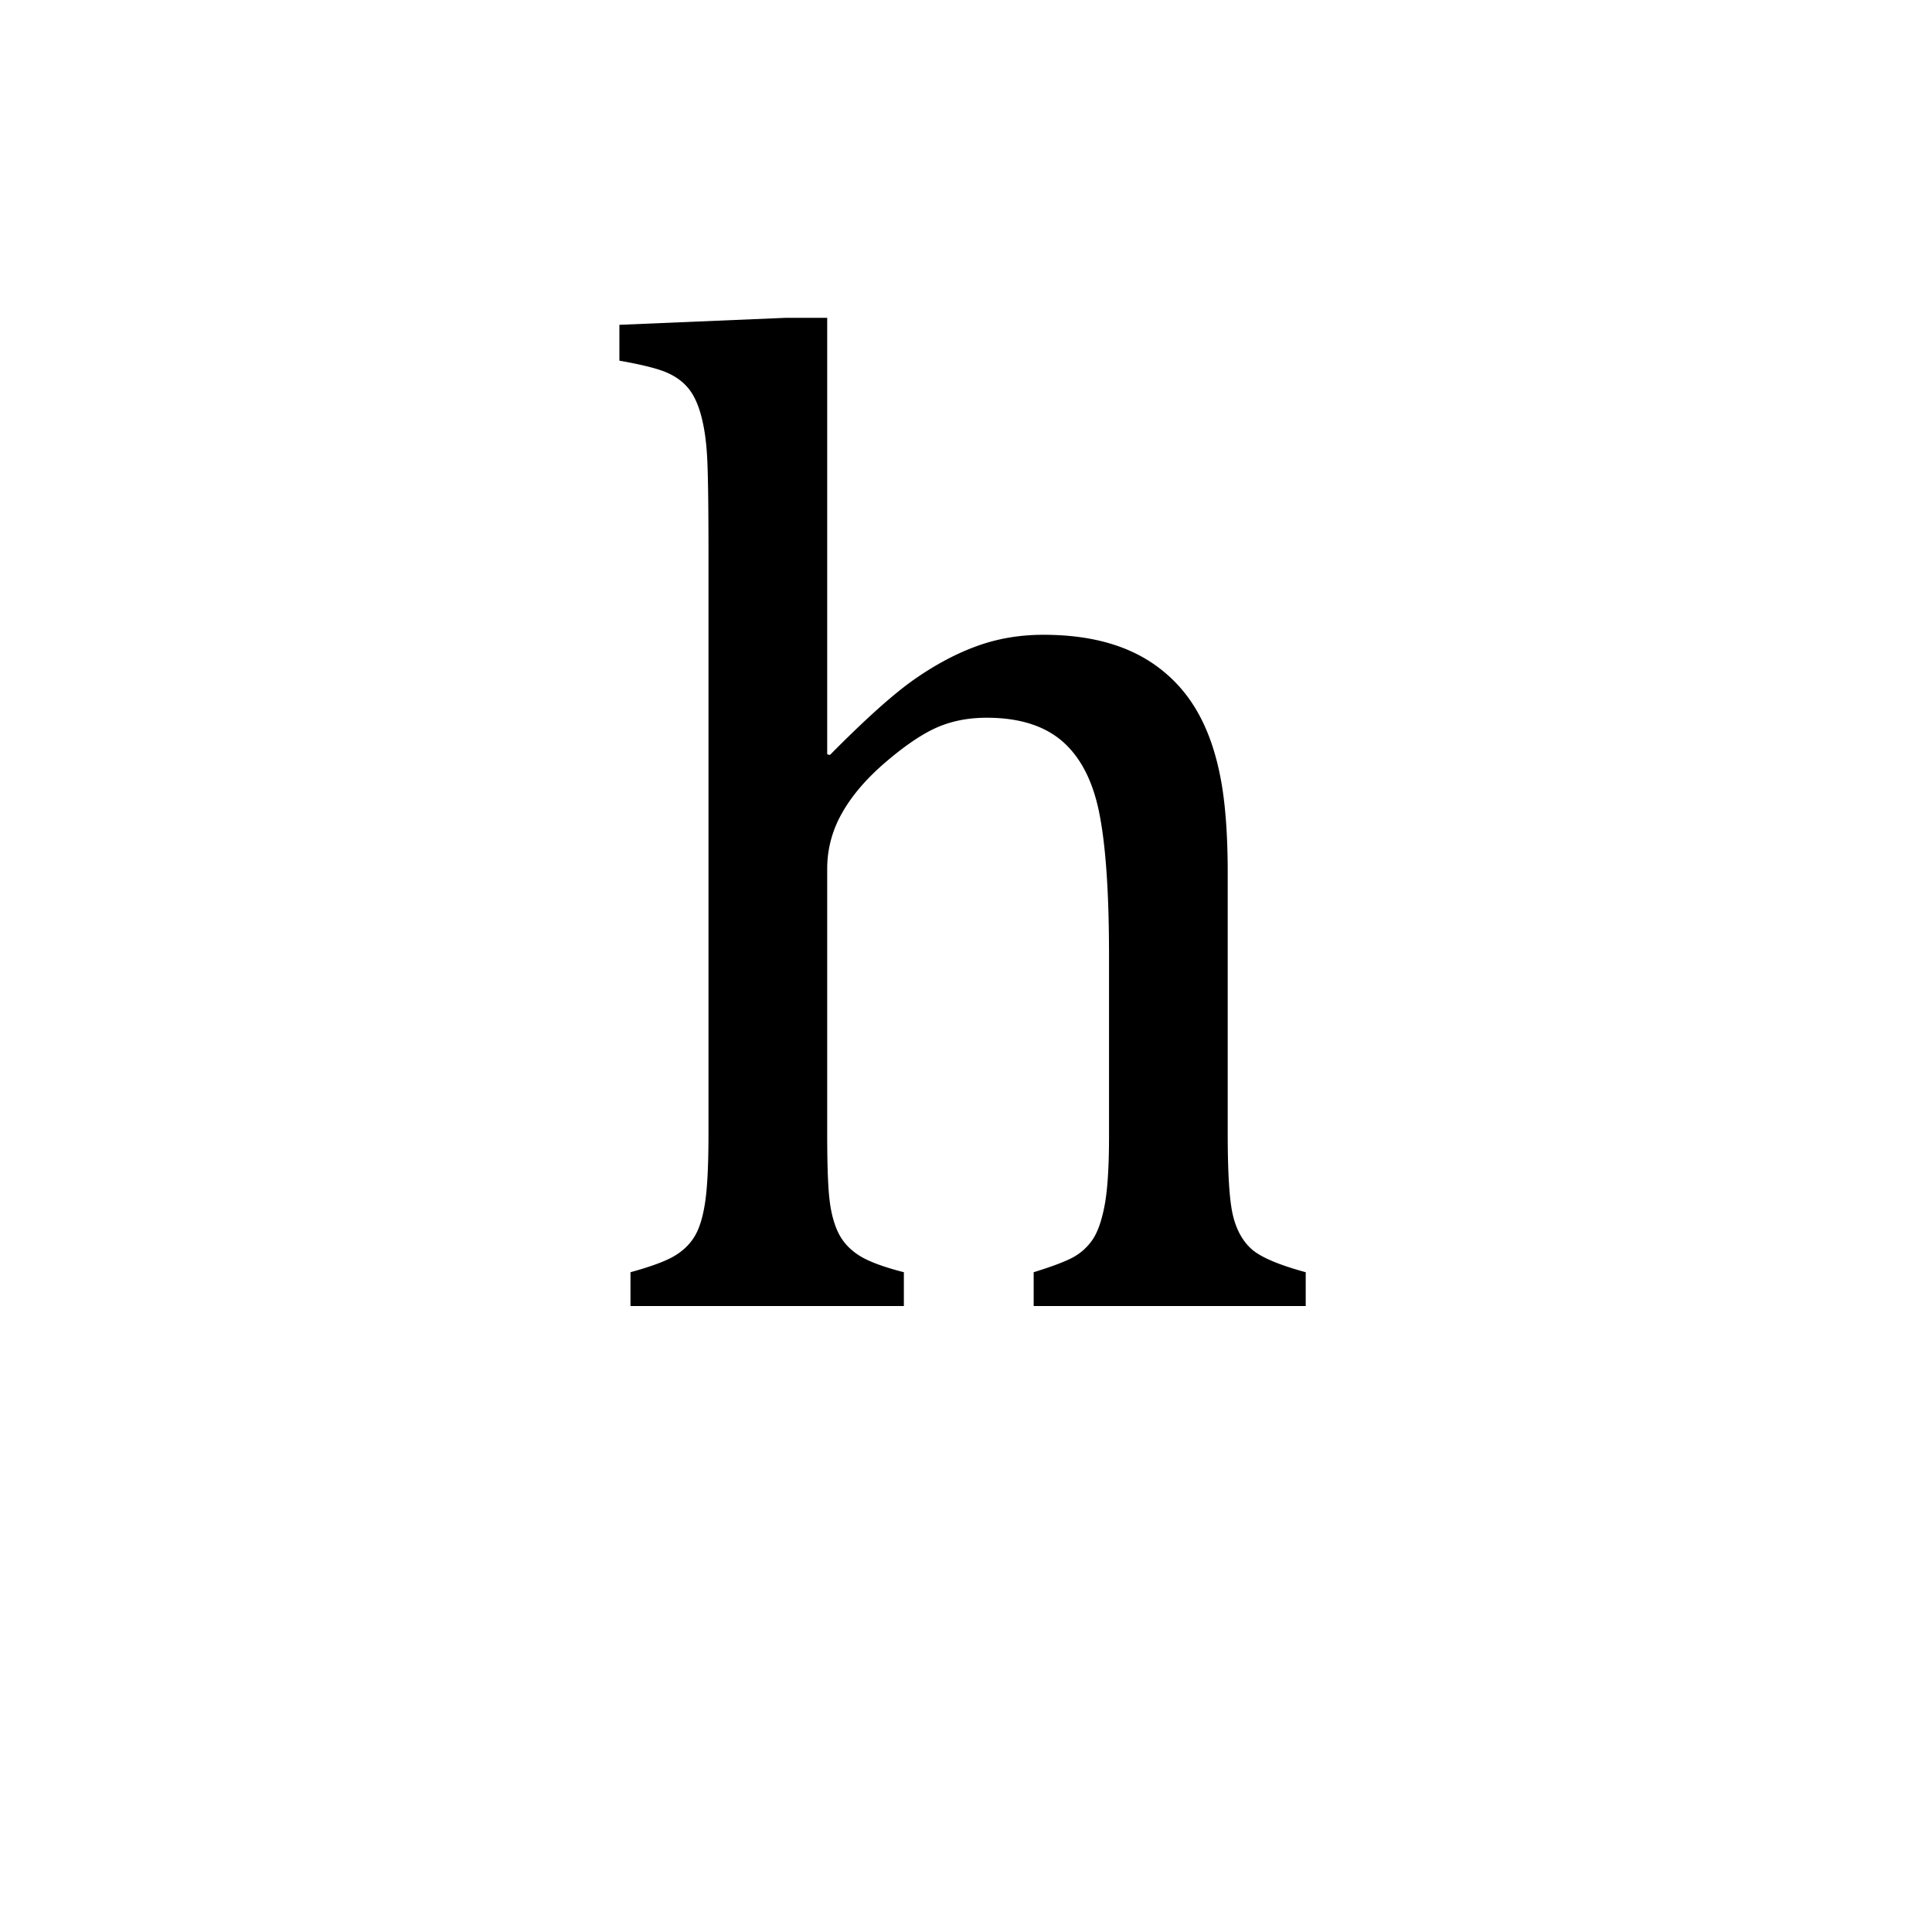 <?xml version='1.0' encoding='UTF-8'?>
<svg xmlns="http://www.w3.org/2000/svg" xmlns:xlink="http://www.w3.org/1999/xlink" width="250px" height="250px" viewBox="0 0 250 250" y="0px" x="0px" enable-background="new 0 0 250 250"><defs><symbol overflow="visible" id="02cb8111a"><path d="M32.61-71.39l.359.078c4.644-4.696 8.32-7.985 11.031-9.86 2.719-1.883 5.398-3.3 8.047-4.25 2.656-.957 5.5-1.437 8.531-1.437 3.281 0 6.203.39 8.766 1.171 2.562.774 4.804 1.95 6.734 3.532 1.938 1.574 3.516 3.508 4.734 5.797 1.227 2.293 2.141 5.03 2.735 8.218.594 3.188.89 7.227.89 12.11v33.687c0 5.188.223 8.719.672 10.594.446 1.875 1.25 3.336 2.407 4.375 1.164 1.043 3.504 2.043 7.015 3V0H59.328v-4.375c2.32-.719 3.988-1.344 5-1.875a7.286 7.286 0 0 0 2.547-2.234c.688-.957 1.223-2.43 1.61-4.422.394-2 .593-5.024.593-9.078v-23.407c0-7.925-.406-13.988-1.219-18.187-.804-4.195-2.382-7.336-4.734-9.422-2.355-2.082-5.648-3.125-9.875-3.125-2.375 0-4.516.418-6.422 1.25-1.906.836-4.117 2.324-6.625 4.469-2.5 2.136-4.39 4.34-5.672 6.61-1.281 2.26-1.922 4.671-1.922 7.233v34.22c0 4.054.102 6.945.313 8.671.207 1.73.61 3.18 1.203 4.344.602 1.156 1.516 2.11 2.734 2.86 1.22.741 3.11 1.437 5.672 2.093V0H7.156v-4.375c2.614-.719 4.485-1.406 5.61-2.063 1.132-.656 2.015-1.488 2.64-2.5.633-1.007 1.098-2.468 1.39-4.374.302-1.907.454-4.915.454-9.032v-74.781c0-5.719-.047-9.707-.14-11.969-.087-2.27-.325-4.191-.72-5.765-.386-1.582-.921-2.82-1.609-3.72-.68-.894-1.601-1.609-2.765-2.14-1.157-.539-3.258-1.078-6.297-1.61v-4.64l21.531-.906h5.36zm0 0"/></symbol></defs><use xlink:href="#02cb8111a" x="74.429" y="169"/></svg>